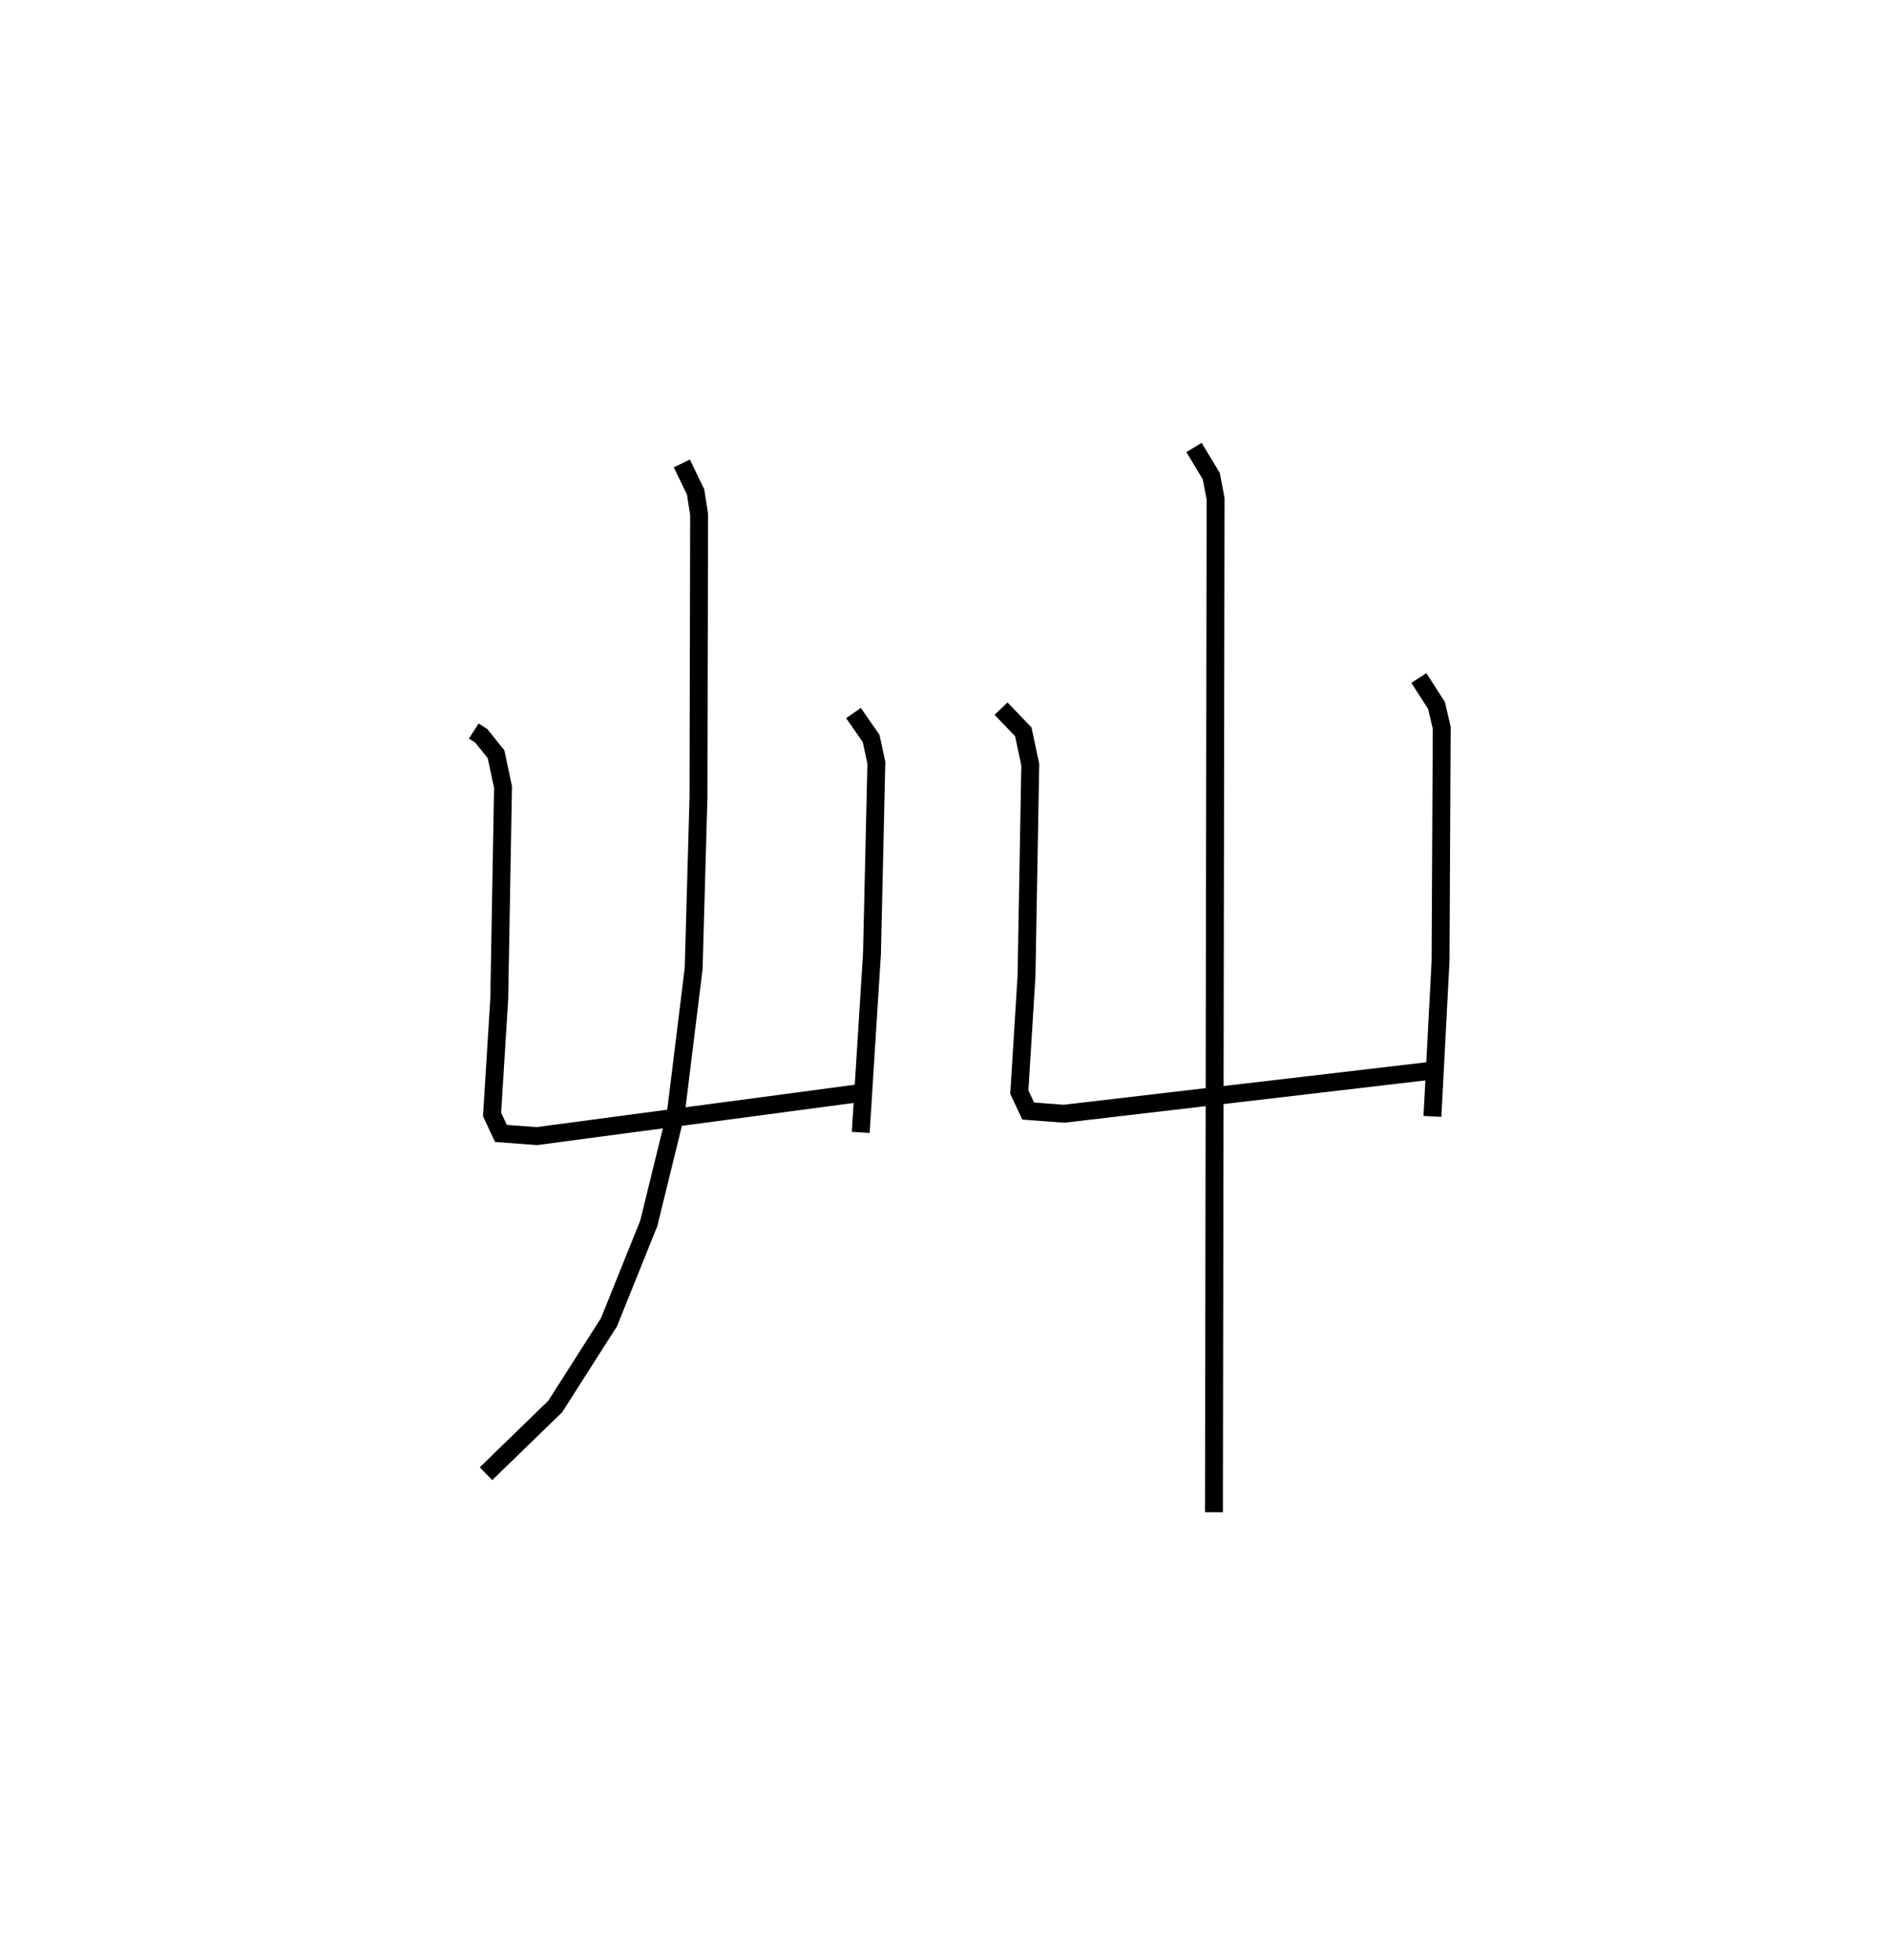 <?xml version="1.0" encoding="utf-8" ?>
<svg baseProfile="full" height="109.493" version="1.1" width="105.585" xmlns="http://www.w3.org/2000/svg" xmlns:ev="http://www.w3.org/2001/xml-events" xmlns:xlink="http://www.w3.org/1999/xlink"><defs /><rect fill="white" height="109.493" width="105.585" x="0" y="0" /><path d="M25,25 m0.0,0.0 m1.483,15.844 l0.415,0.267 0.827,1.028 l0.391,1.837 -0.211,11.833 l-0.401,6.462 0.496,1.058 l2.005,0.15 18.254,-2.429 m-0.554,-21.208 l0.986,1.417 0.293,1.36 l-0.245,10.66 -0.629,9.993 m-9.999,-37.377 l0.771,1.596 0.195,1.26 l-0.036,15.815 -0.269,9.544 l-0.994,8.067 -1.514,6.175 l-2.221,5.518 -3.007,4.714 l-3.871,3.758 m28.788,-42.748 l1.243,1.295 0.391,1.837 l-0.211,11.833 -0.401,6.462 l0.496,1.058 2.005,0.15 l20.739,-2.429 m-0.909,-21.918 l0.986,1.531 0.293,1.246 l-0.066,13.047 -0.453,8.673 m-13.328,-37.377 l0.964,1.596 0.243,1.26 l-0.092,56.637 " fill="none" stroke="black" stroke-width="1" /></svg>